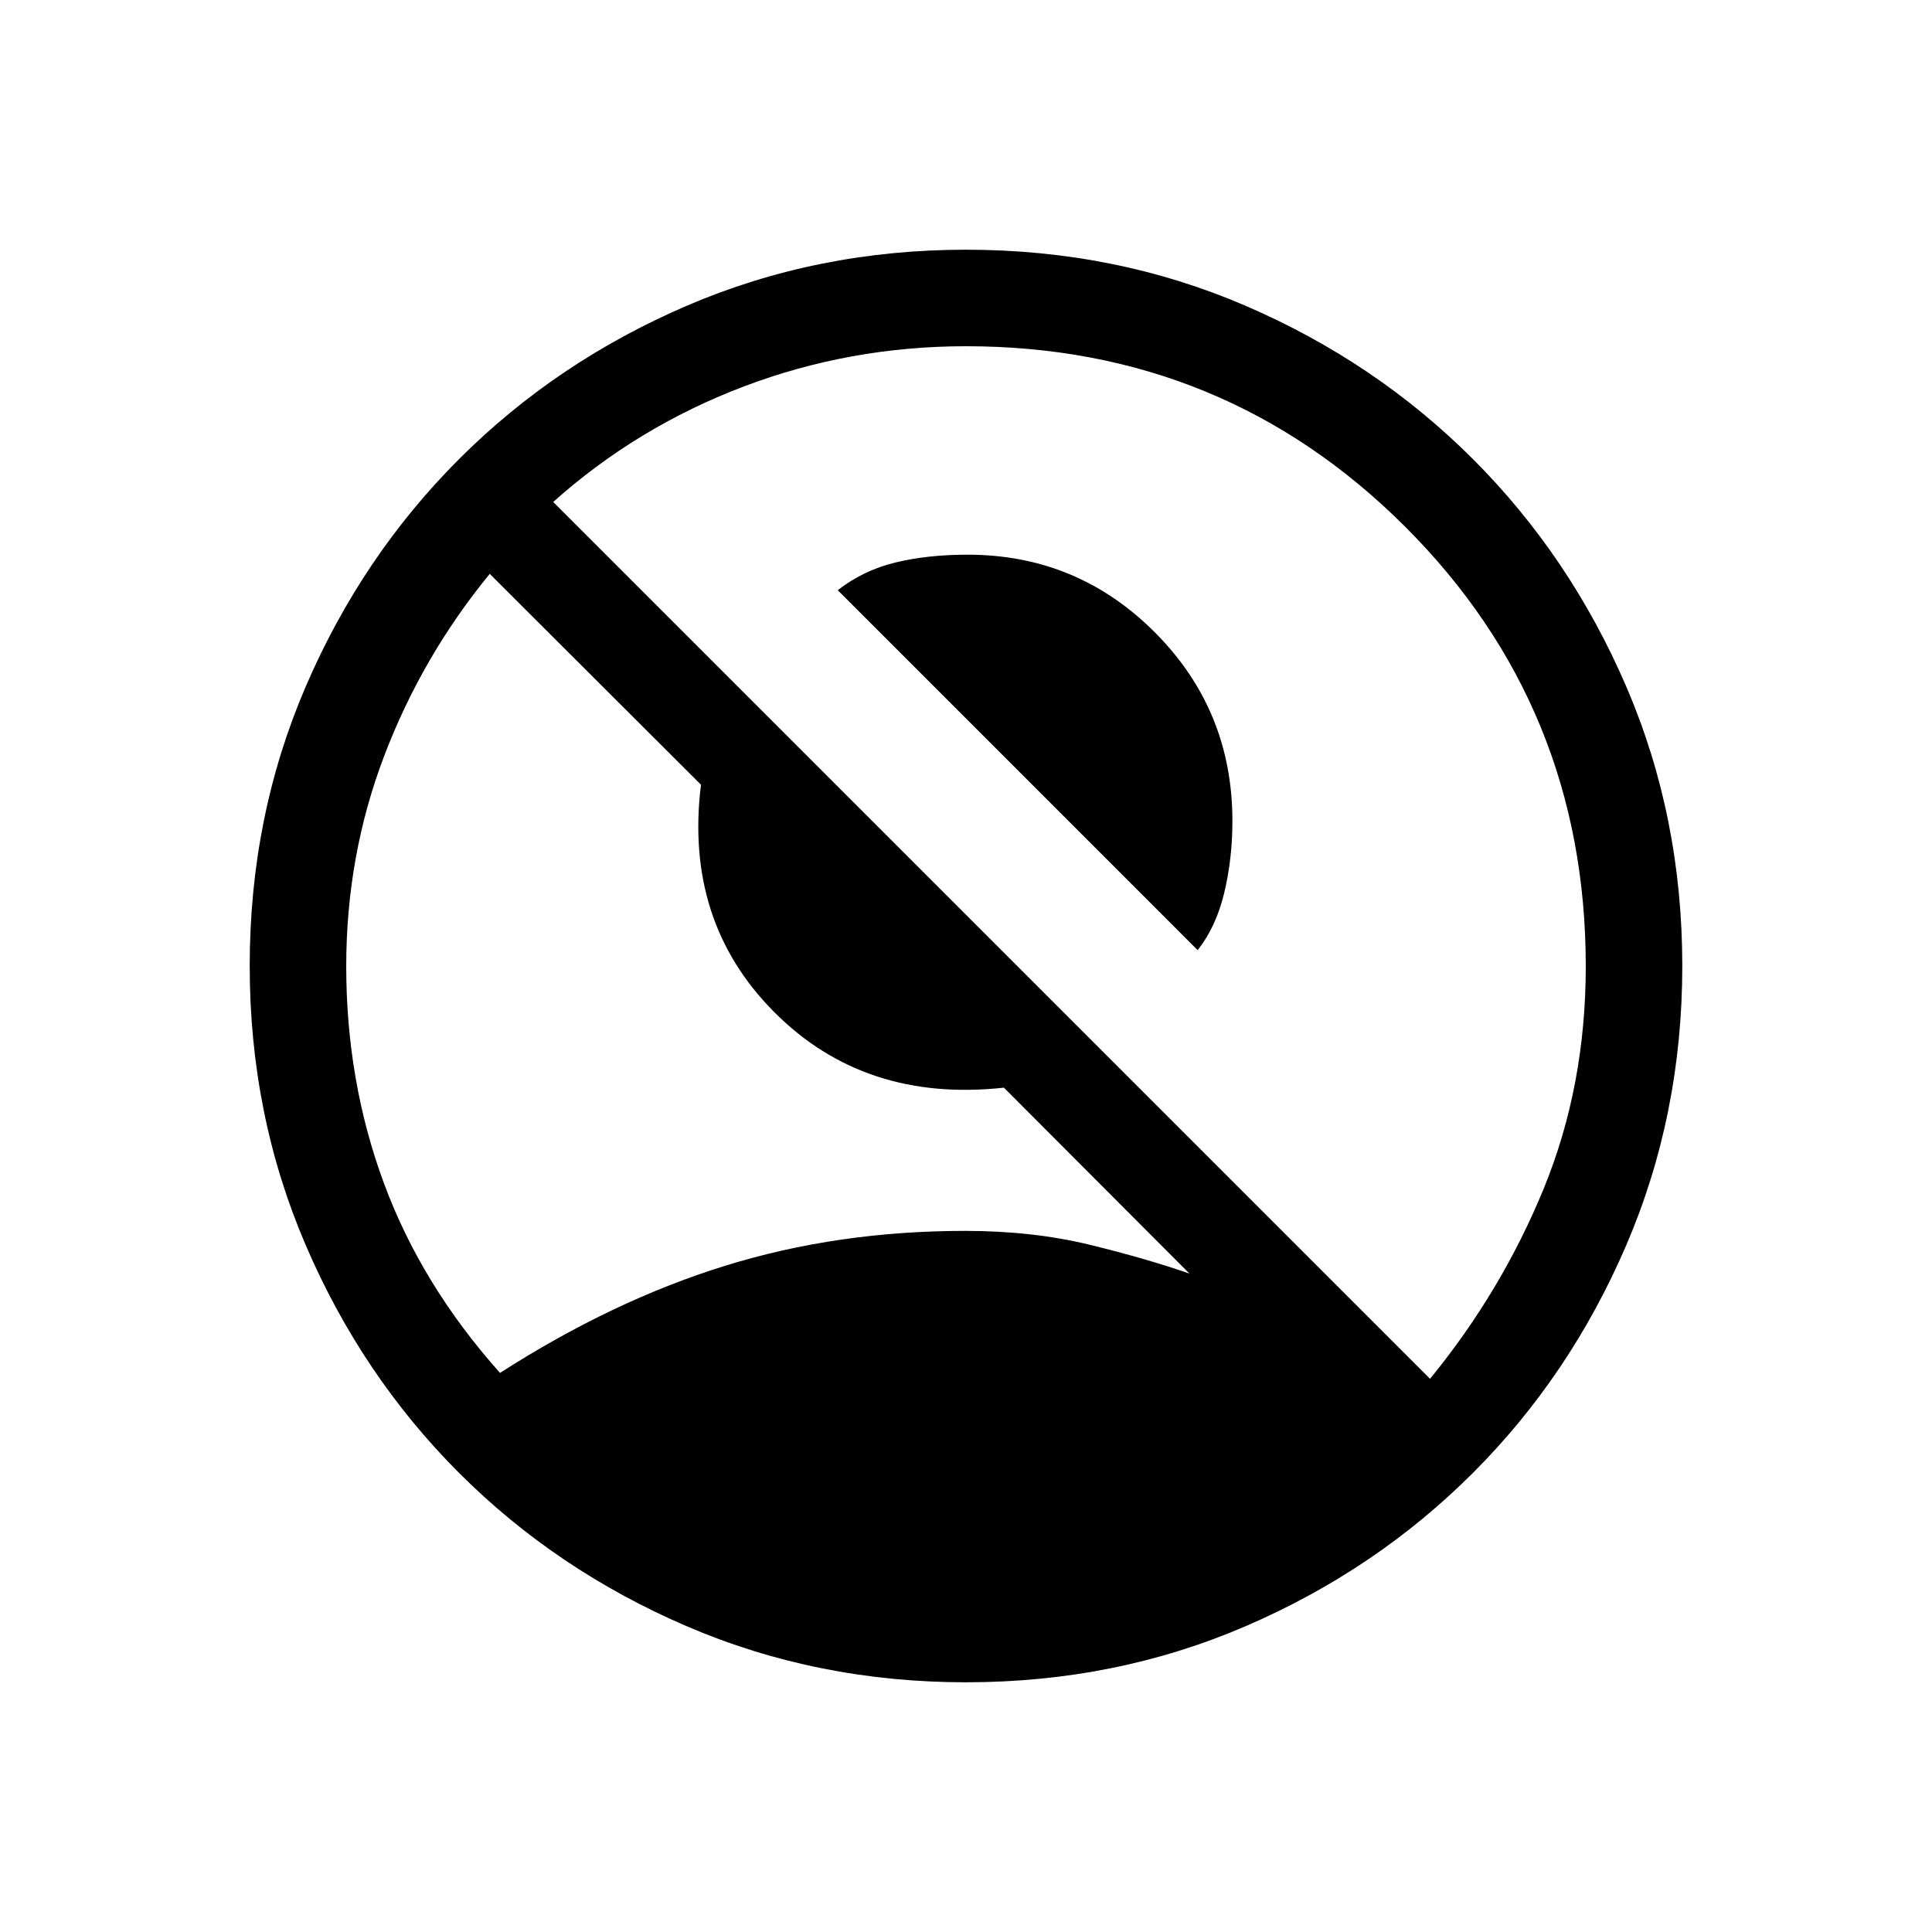 <svg xmlns="http://www.w3.org/2000/svg" height="20" viewBox="0 -960 960 960" width="20"><path d="M595.11-487.88 416.27-666.73q12.65-9.88 28.65-13.77 16-3.88 35.85-3.88 54.58 0 93.09 38.61 38.52 38.62 38.52 93.77 0 18.69-4.07 35.65-4.08 16.97-13.2 28.47ZM248.46-277.81q55.96-35.92 111.89-53.25 55.92-17.32 119.2-17.32 33.64 0 61.93 6.9t49.56 14.33l-92.19-92.39q-69.2 7.54-114.08-37.5-44.88-45.04-36.46-113.04L243.35-674.85q-33.62 41-52.47 90.52-18.84 49.52-18.84 104.46 0 57.1 18.71 107.76 18.71 50.65 57.71 94.3Zm462.12 2.93q35.57-43.5 56.48-94.5 20.9-51 20.9-110.43 0-128.88-89.8-218.52-89.79-89.63-218.16-89.63-57.69 0-110.52 20.04t-94.6 57.34l435.7 435.7ZM480-124.08q-73.95 0-138.76-27.85-64.81-27.86-113.13-76.18-48.32-48.32-76.18-113.13-27.85-64.81-27.85-138.76 0-74.22 27.85-138.89 27.86-64.68 76.18-113 48.32-48.32 113.13-76.18 64.81-27.85 138.76-27.85 74.22 0 138.89 27.85 64.68 27.86 113 76.18 48.32 48.32 76.18 113 27.85 64.67 27.85 138.89 0 73.95-27.85 138.76-27.86 64.81-76.18 113.13-48.32 48.32-113 76.18-64.67 27.85-138.89 27.85Z"/></svg>